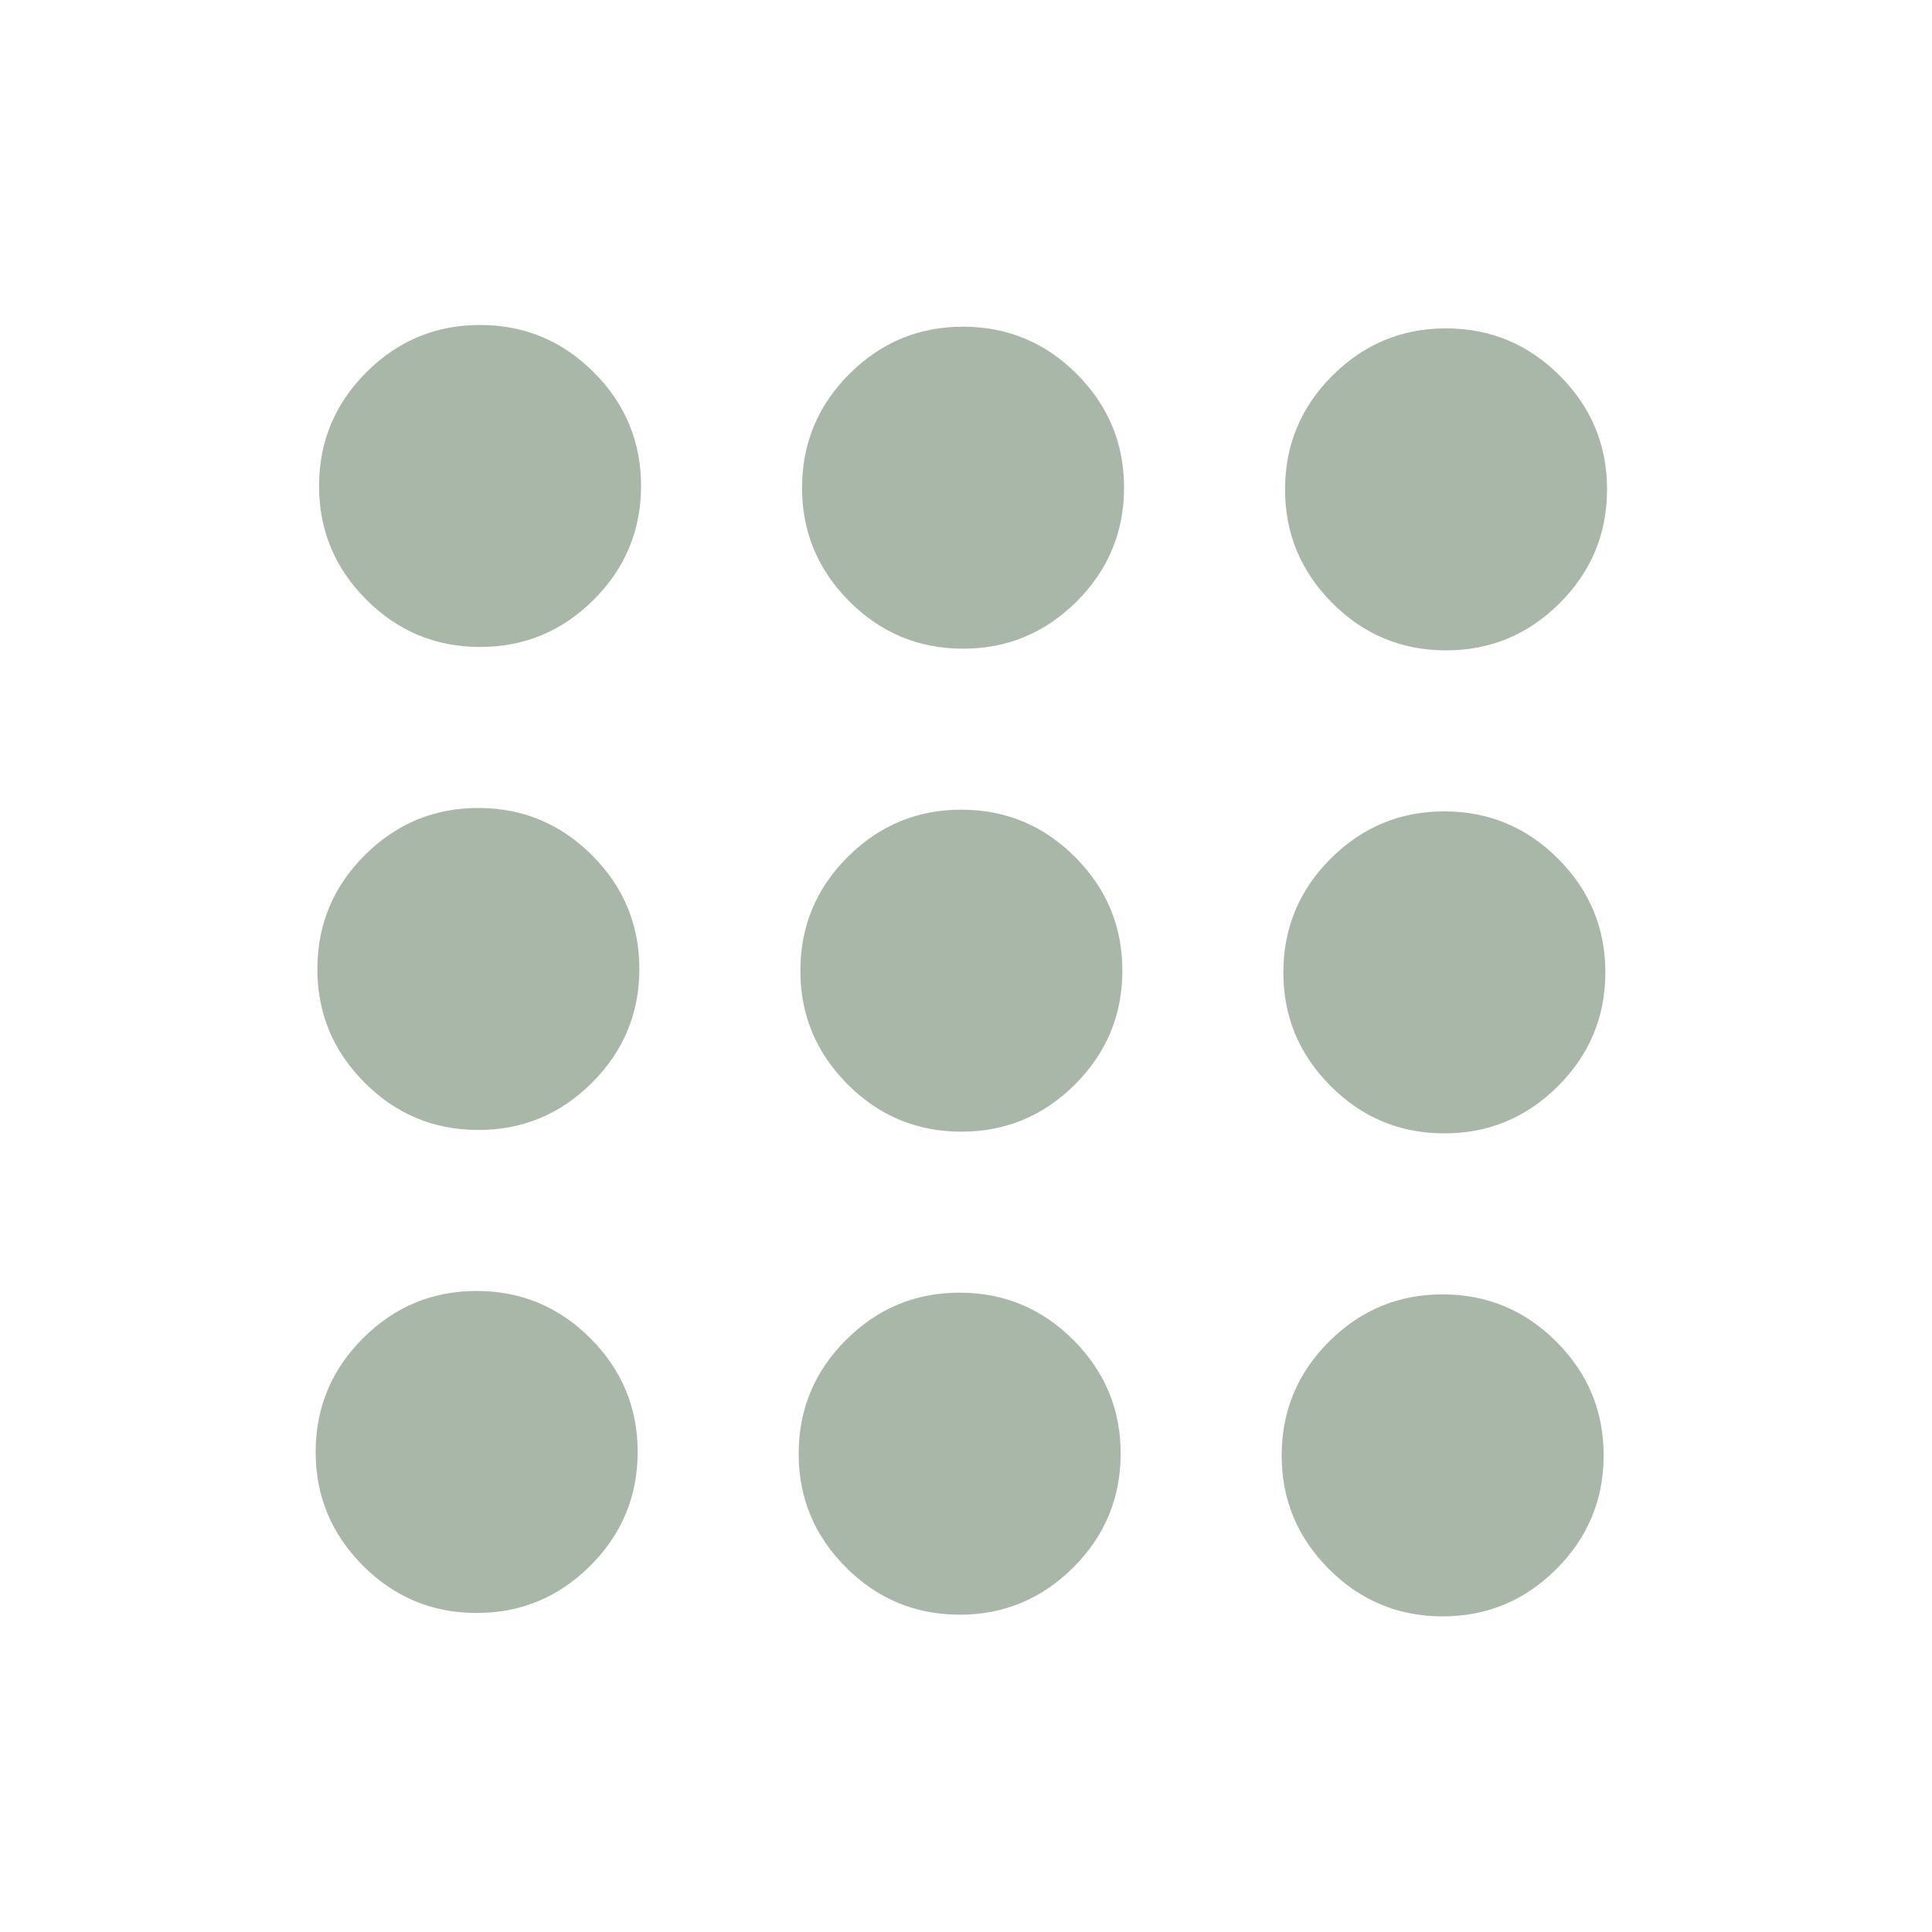 <?xml version="1.0" encoding="UTF-8" standalone="no"?>
<svg
   height="24"
   viewBox="0 -960 960 960"
   width="24"
   version="1.1"
   id="svg12864"
   sodipodi:docname="apps.svg"
   inkscape:version="1.2.2 (732a01da63, 2022-12-09)"
   xmlns:inkscape="http://www.inkscape.org/namespaces/inkscape"
   xmlns:sodipodi="http://sodipodi.sourceforge.net/DTD/sodipodi-0.dtd"
   xmlns="http://www.w3.org/2000/svg"
   xmlns:svg="http://www.w3.org/2000/svg">
  <defs
     id="defs12868" />
  <sodipodi:namedview
     id="namedview12866"
     pagecolor="#ffffff"
     bordercolor="#000000"
     borderopacity="0.25"
     inkscape:showpageshadow="2"
     inkscape:pageopacity="0.0"
     inkscape:pagecheckerboard="0"
     inkscape:deskcolor="#d1d1d1"
     showgrid="false"
     inkscape:zoom="34.541667"
     inkscape:cx="11.826297"
     inkscape:cy="12.014475"
     inkscape:window-width="1920"
     inkscape:window-height="1009"
     inkscape:window-x="-8"
     inkscape:window-y="-8"
     inkscape:window-maximized="1"
     inkscape:current-layer="svg12864" />
  <path
     d="m 796.846,-236.552 q -0.116,33 -23.699,56.417 -23.582,23.417 -56.582,23.301 -33,-0.116 -56.417,-23.699 -23.417,-23.582 -23.301,-56.582 0.116,-33 23.699,-56.417 23.582,-23.417 56.582,-23.301 33,0.116 56.417,23.699 23.417,23.582 23.301,56.582 z m 0.844,-239.999 q -0.116,33 -23.699,56.417 -23.582,23.417 -56.582,23.301 -33,-0.116 -56.417,-23.699 -23.417,-23.582 -23.301,-56.582 0.116,-33 23.699,-56.417 23.582,-23.417 56.582,-23.301 33,0.116 56.417,23.699 23.417,23.582 23.301,56.582 z m 0.844,-239.999 q -0.116,33 -23.699,56.417 -23.582,23.417 -56.582,23.301 -33,-0.116 -56.417,-23.699 -23.417,-23.582 -23.301,-56.582 0.116,-33 23.699,-56.417 23.582,-23.417 56.582,-23.301 33,0.116 56.417,23.699 23.417,23.582 23.301,56.582 z m -241.687,479.153 q -0.116,33 -23.699,56.417 -23.582,23.417 -56.582,23.301 -33,-0.116 -56.417,-23.699 -23.417,-23.582 -23.301,-56.582 0.116,-33 23.699,-56.417 23.582,-23.417 56.582,-23.301 33,0.116 56.417,23.699 23.417,23.582 23.301,56.582 z m 0.844,-239.999 q -0.116,33 -23.699,56.417 -23.582,23.417 -56.582,23.301 -33,-0.116 -56.417,-23.699 -23.417,-23.582 -23.301,-56.582 0.116,-33 23.699,-56.417 23.582,-23.417 56.582,-23.301 33,0.116 56.417,23.699 23.417,23.582 23.301,56.582 z m 0.844,-239.999 q -0.116,33 -23.699,56.417 -23.582,23.417 -56.582,23.301 -33,-0.116 -56.417,-23.699 -23.417,-23.582 -23.301,-56.582 0.116,-33 23.699,-56.417 23.582,-23.417 56.582,-23.301 33,0.116 56.417,23.699 23.417,23.582 23.301,56.582 z m -241.687,479.153 q -0.116,33 -23.699,56.417 -23.582,23.417 -56.582,23.301 -33,-0.116 -56.417,-23.699 -23.417,-23.582 -23.301,-56.582 0.116,-33 23.699,-56.417 23.582,-23.417 56.582,-23.301 33,0.116 56.417,23.699 23.417,23.582 23.301,56.582 z m 0.844,-239.999 q -0.116,33 -23.699,56.417 -23.582,23.417 -56.582,23.301 -33,-0.116 -56.417,-23.699 -23.417,-23.582 -23.301,-56.582 0.116,-33 23.699,-56.417 23.582,-23.417 56.582,-23.301 33,0.116 56.417,23.699 23.417,23.582 23.301,56.582 z m 0.844,-239.999 q -0.116,33 -23.699,56.417 -23.582,23.417 -56.582,23.301 -33,-0.116 -56.417,-23.699 -23.417,-23.582 -23.301,-56.582 0.116,-33 23.699,-56.417 23.582,-23.417 56.582,-23.301 33,0.116 56.417,23.699 23.417,23.582 23.301,56.582 z"
     id="path12862"
     style="fill:#002b00;fill-opacity:0.337" />
</svg>
